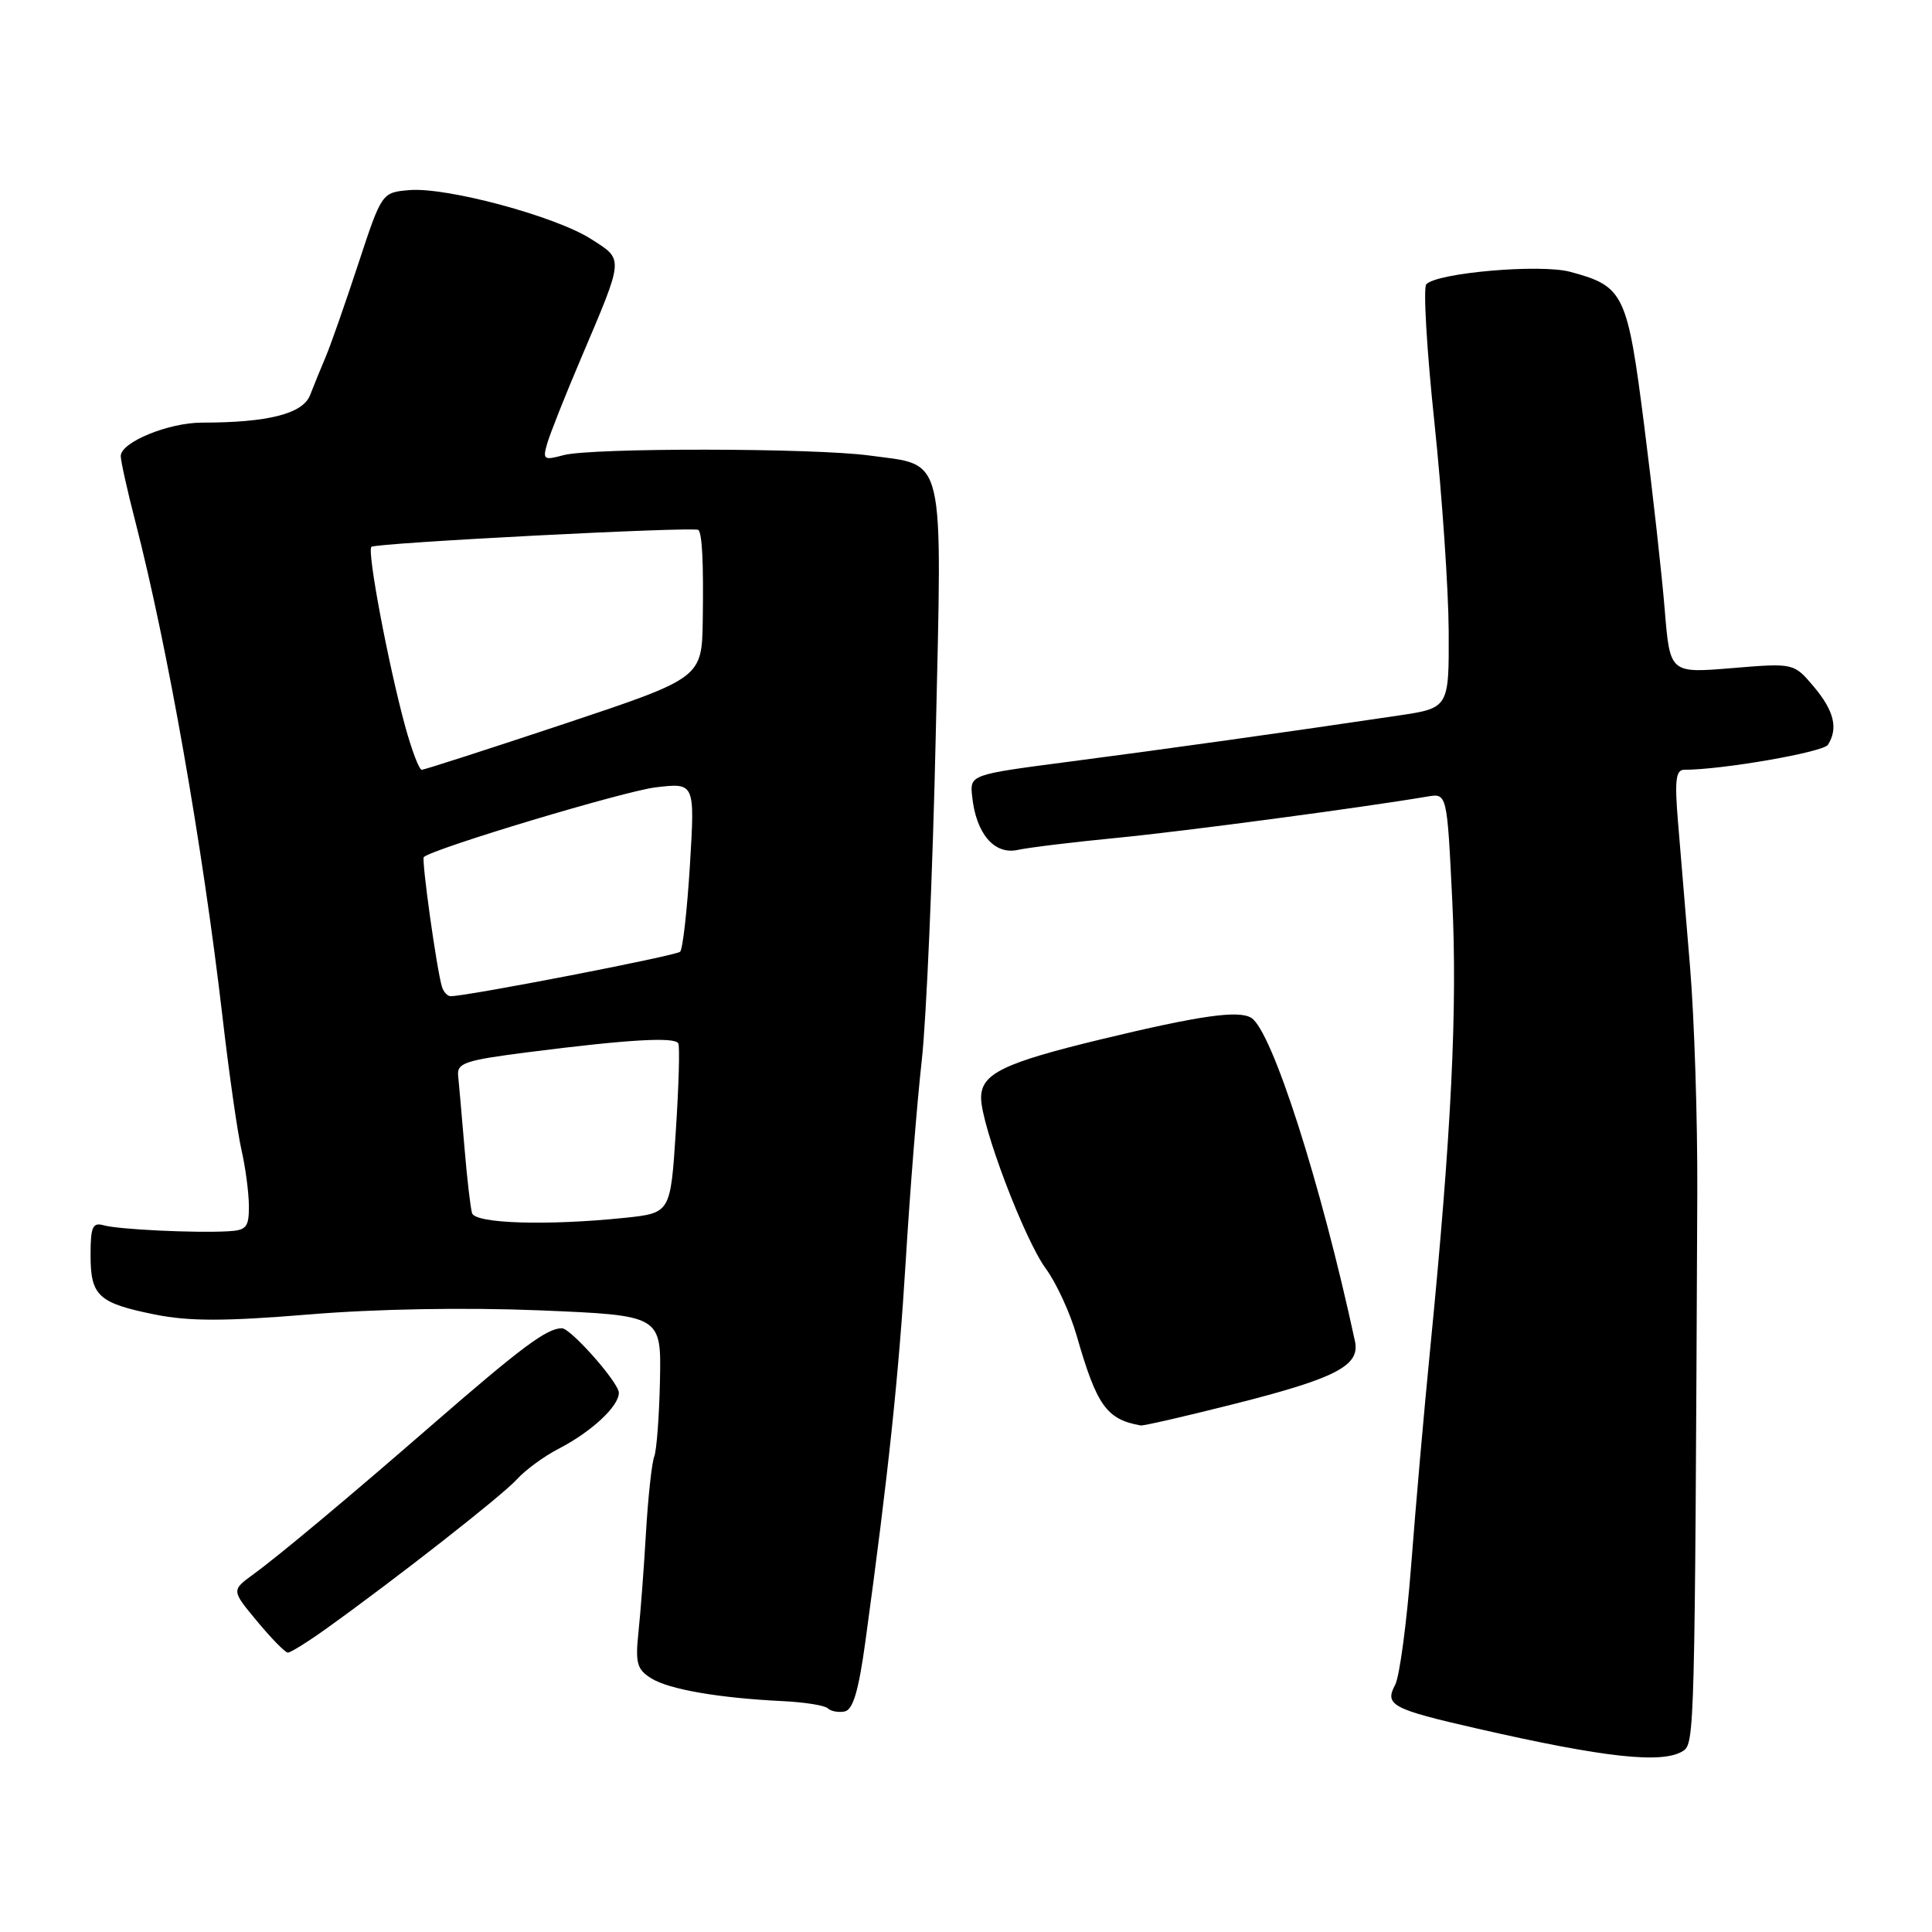 <?xml version="1.0" encoding="UTF-8" standalone="no"?>
<!DOCTYPE svg PUBLIC "-//W3C//DTD SVG 1.1//EN" "http://www.w3.org/Graphics/SVG/1.1/DTD/svg11.dtd" >
<svg xmlns="http://www.w3.org/2000/svg" xmlns:xlink="http://www.w3.org/1999/xlink" version="1.1" viewBox="0 0 256 256">
 <g >
 <path fill="currentColor"
d=" M 223.00 232.02 C 224.55 231.04 224.58 229.72 224.90 158.00 C 224.94 148.38 224.51 134.88 223.93 128.00 C 223.36 121.12 222.64 112.46 222.33 108.75 C 221.89 103.39 222.06 102.00 223.16 102.00 C 228.19 102.00 241.59 99.67 242.21 98.69 C 243.59 96.52 243.03 94.19 240.35 91.00 C 237.69 87.85 237.69 87.85 229.48 88.53 C 221.28 89.21 221.28 89.21 220.59 80.86 C 220.22 76.26 219.00 65.30 217.88 56.50 C 215.63 38.84 215.20 37.94 208.07 36.02 C 204.11 34.95 190.41 36.14 188.99 37.67 C 188.57 38.13 189.05 46.38 190.07 56.00 C 191.08 65.62 191.93 78.07 191.96 83.66 C 192.00 93.82 192.00 93.82 185.25 94.82 C 170.83 96.97 153.95 99.33 141.50 100.95 C 128.50 102.65 128.50 102.65 128.82 105.57 C 129.34 110.47 131.75 113.29 134.84 112.62 C 136.30 112.30 142.22 111.58 148.00 111.02 C 156.95 110.15 180.49 107.01 189.12 105.55 C 191.74 105.10 191.74 105.10 192.43 119.30 C 193.13 133.56 192.32 150.18 189.53 178.50 C 188.71 186.75 187.57 199.75 186.99 207.38 C 186.40 215.02 185.45 222.17 184.86 223.26 C 183.43 225.93 184.44 226.47 195.76 229.05 C 212.65 232.91 220.28 233.74 223.00 232.02 Z  M 114.67 217.49 C 117.70 195.38 119.08 182.36 120.02 167.00 C 120.57 157.93 121.52 146.00 122.14 140.50 C 122.75 135.00 123.59 115.65 123.99 97.50 C 124.84 59.52 125.37 61.74 115.22 60.36 C 107.84 59.35 78.36 59.32 74.67 60.31 C 72.06 61.02 71.89 60.90 72.50 58.79 C 72.86 57.53 74.87 52.45 76.98 47.50 C 82.74 33.93 82.69 34.47 78.30 31.66 C 73.59 28.65 59.20 24.78 54.26 25.19 C 50.59 25.50 50.59 25.50 47.46 35.00 C 45.74 40.23 43.81 45.74 43.17 47.25 C 42.53 48.76 41.59 51.06 41.09 52.35 C 40.13 54.83 35.52 56.00 26.76 56.00 C 22.32 56.00 16.00 58.60 16.00 60.43 C 16.00 61.08 16.86 64.97 17.92 69.06 C 22.23 85.78 26.85 112.06 29.50 134.89 C 30.35 142.25 31.48 150.12 32.00 152.39 C 32.52 154.65 32.96 157.96 32.98 159.75 C 33.00 162.60 32.66 163.02 30.25 163.15 C 25.86 163.40 15.66 162.91 13.75 162.36 C 12.27 161.94 12.00 162.55 12.00 166.31 C 12.00 171.73 13.03 172.67 20.57 174.19 C 25.08 175.09 29.79 175.09 40.97 174.17 C 49.88 173.43 61.71 173.23 71.56 173.63 C 87.62 174.30 87.62 174.30 87.45 182.90 C 87.35 187.63 87.01 192.18 86.69 193.00 C 86.37 193.82 85.88 198.32 85.60 203.00 C 85.33 207.68 84.88 213.64 84.60 216.26 C 84.17 220.38 84.40 221.21 86.30 222.39 C 88.66 223.86 95.27 225.00 103.75 225.41 C 106.64 225.55 109.32 225.98 109.70 226.37 C 110.09 226.75 111.09 226.94 111.92 226.78 C 113.03 226.56 113.77 224.05 114.67 217.49 Z  M 43.31 215.75 C 52.68 209.03 66.57 198.15 68.50 196.01 C 69.60 194.79 72.08 192.97 74.00 191.98 C 78.37 189.72 82.00 186.35 82.00 184.55 C 82.00 183.21 75.63 176.00 74.45 176.00 C 72.48 176.00 69.13 178.49 57.58 188.52 C 46.22 198.40 36.96 206.14 33.56 208.61 C 30.66 210.73 30.66 210.73 34.08 214.84 C 35.96 217.11 37.79 218.97 38.14 218.98 C 38.49 218.99 40.82 217.54 43.31 215.75 Z  M 163.51 186.04 C 177.05 182.62 180.24 180.96 179.54 177.72 C 175.02 156.76 168.55 136.58 165.80 134.87 C 164.12 133.83 158.99 134.56 146.00 137.69 C 132.95 140.84 130.00 142.27 130.00 145.47 C 130.00 149.12 135.75 164.27 138.59 168.12 C 139.96 169.98 141.80 173.97 142.67 177.00 C 145.33 186.26 146.62 188.07 151.14 188.88 C 151.50 188.95 157.06 187.67 163.51 186.04 Z  M 62.55 160.75 C 62.34 160.06 61.88 156.12 61.54 152.00 C 61.19 147.88 60.82 143.63 60.71 142.57 C 60.52 140.85 61.56 140.50 70.00 139.42 C 83.26 137.73 89.44 137.37 89.88 138.26 C 90.09 138.68 89.94 143.90 89.55 149.87 C 88.85 160.73 88.85 160.73 82.78 161.37 C 72.55 162.43 62.98 162.14 62.55 160.75 Z  M 58.56 130.75 C 57.86 128.45 55.82 113.84 56.16 113.56 C 57.56 112.38 82.74 104.82 86.87 104.33 C 92.08 103.71 92.08 103.71 91.42 114.61 C 91.05 120.60 90.47 125.78 90.12 126.11 C 89.59 126.64 61.89 132.01 59.72 132.00 C 59.29 132.00 58.77 131.44 58.56 130.75 Z  M 53.69 96.25 C 51.46 88.08 48.62 73.04 49.21 72.46 C 49.73 71.94 92.09 69.75 92.54 70.22 C 93.05 70.76 93.23 74.55 93.12 82.17 C 93.00 89.83 93.00 89.83 74.75 95.92 C 64.71 99.26 56.22 102.00 55.88 102.00 C 55.54 102.00 54.56 99.41 53.69 96.25 Z "/>
</g>
</svg>